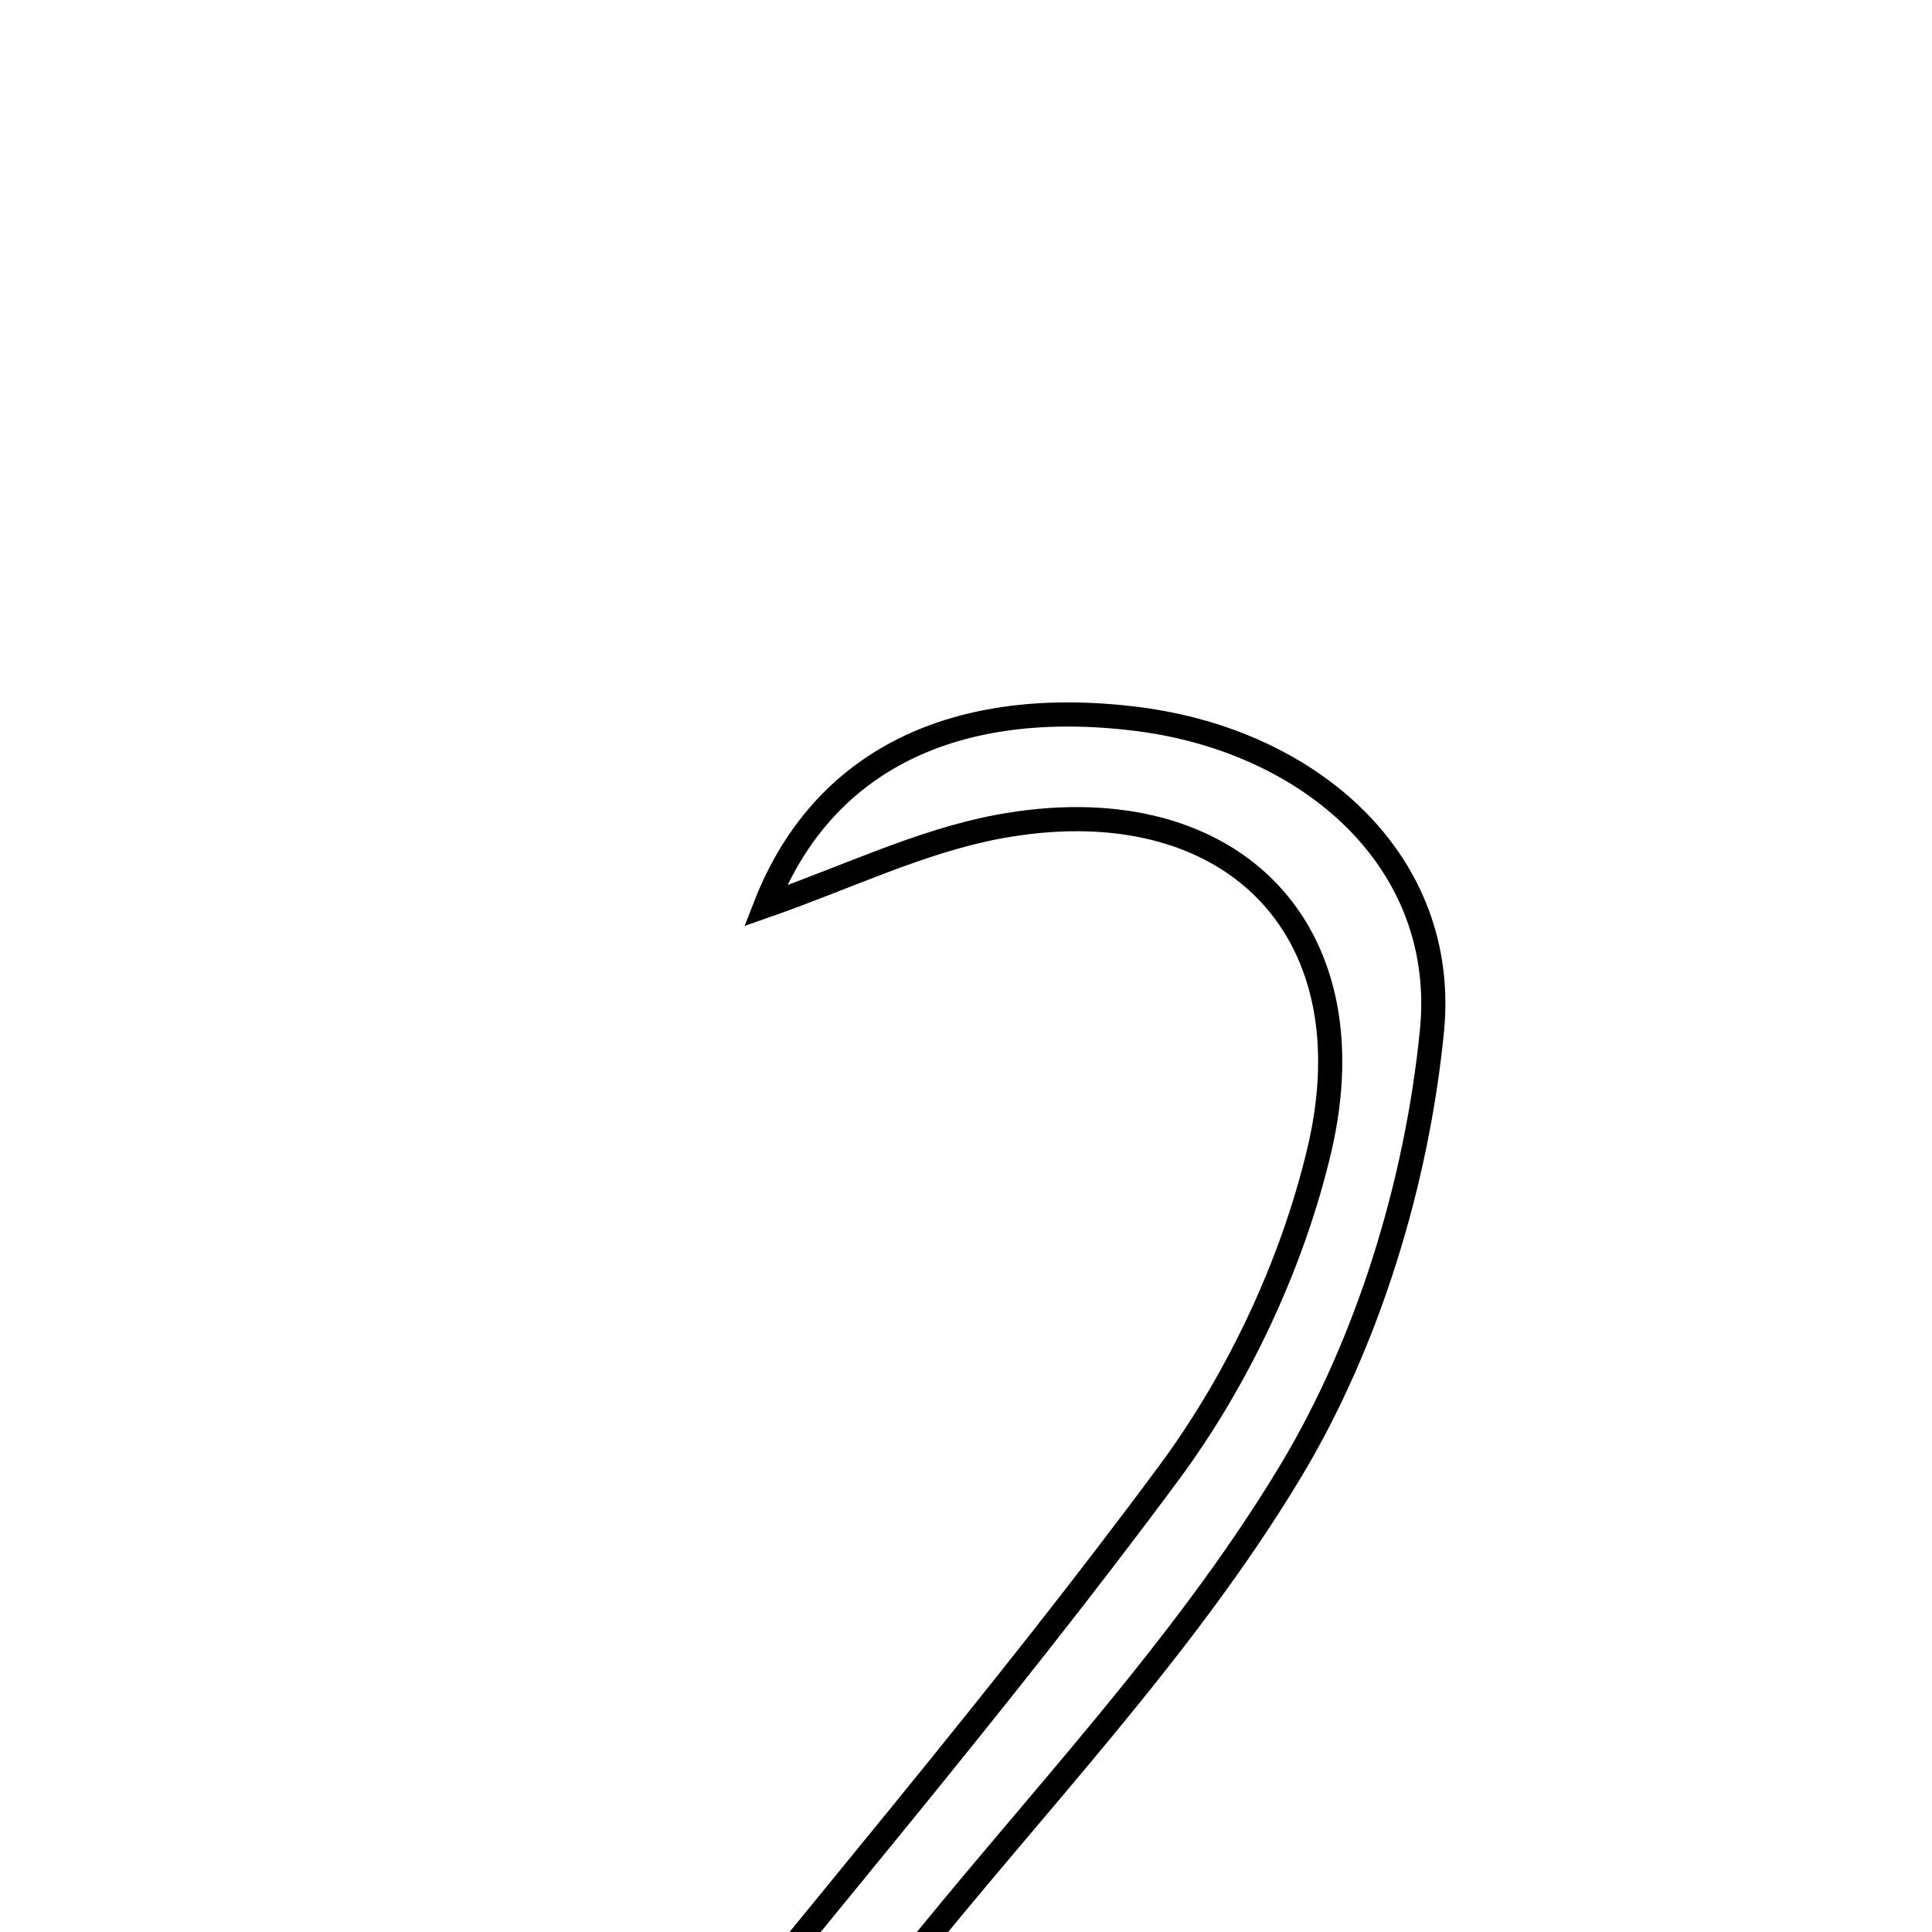 <svg xmlns="http://www.w3.org/2000/svg" viewBox="0.0 0.0 24.0 24.0" height="200px" width="200px"><path fill="none" stroke="black" stroke-width=".3" stroke-opacity="1.0"  filling="0" d="M14.13 8.932 C16.29 9.205 17.996 10.709 17.788 12.808 C17.602 14.684 16.999 16.671 16.031 18.279 C14.691 20.505 12.839 22.42 11.205 24.468 C10.633 25.185 10.055 25.898 9.061 27.134 C12.079 27.134 14.574 27.134 17.07 27.134 C17.065 27.448 17.06 27.762 17.055 28.076 C13.757 28.076 10.46 28.076 6.958 28.076 C7.252 27.602 7.51 27.077 7.866 26.631 C10.084 23.854 12.405 21.154 14.518 18.3 C15.383 17.133 16.055 15.701 16.389 14.288 C17.048 11.493 15.235 9.738 12.395 10.271 C11.431 10.452 10.517 10.901 9.508 11.253 C10.213 9.443 11.866 8.647 14.13 8.932"></path></svg>